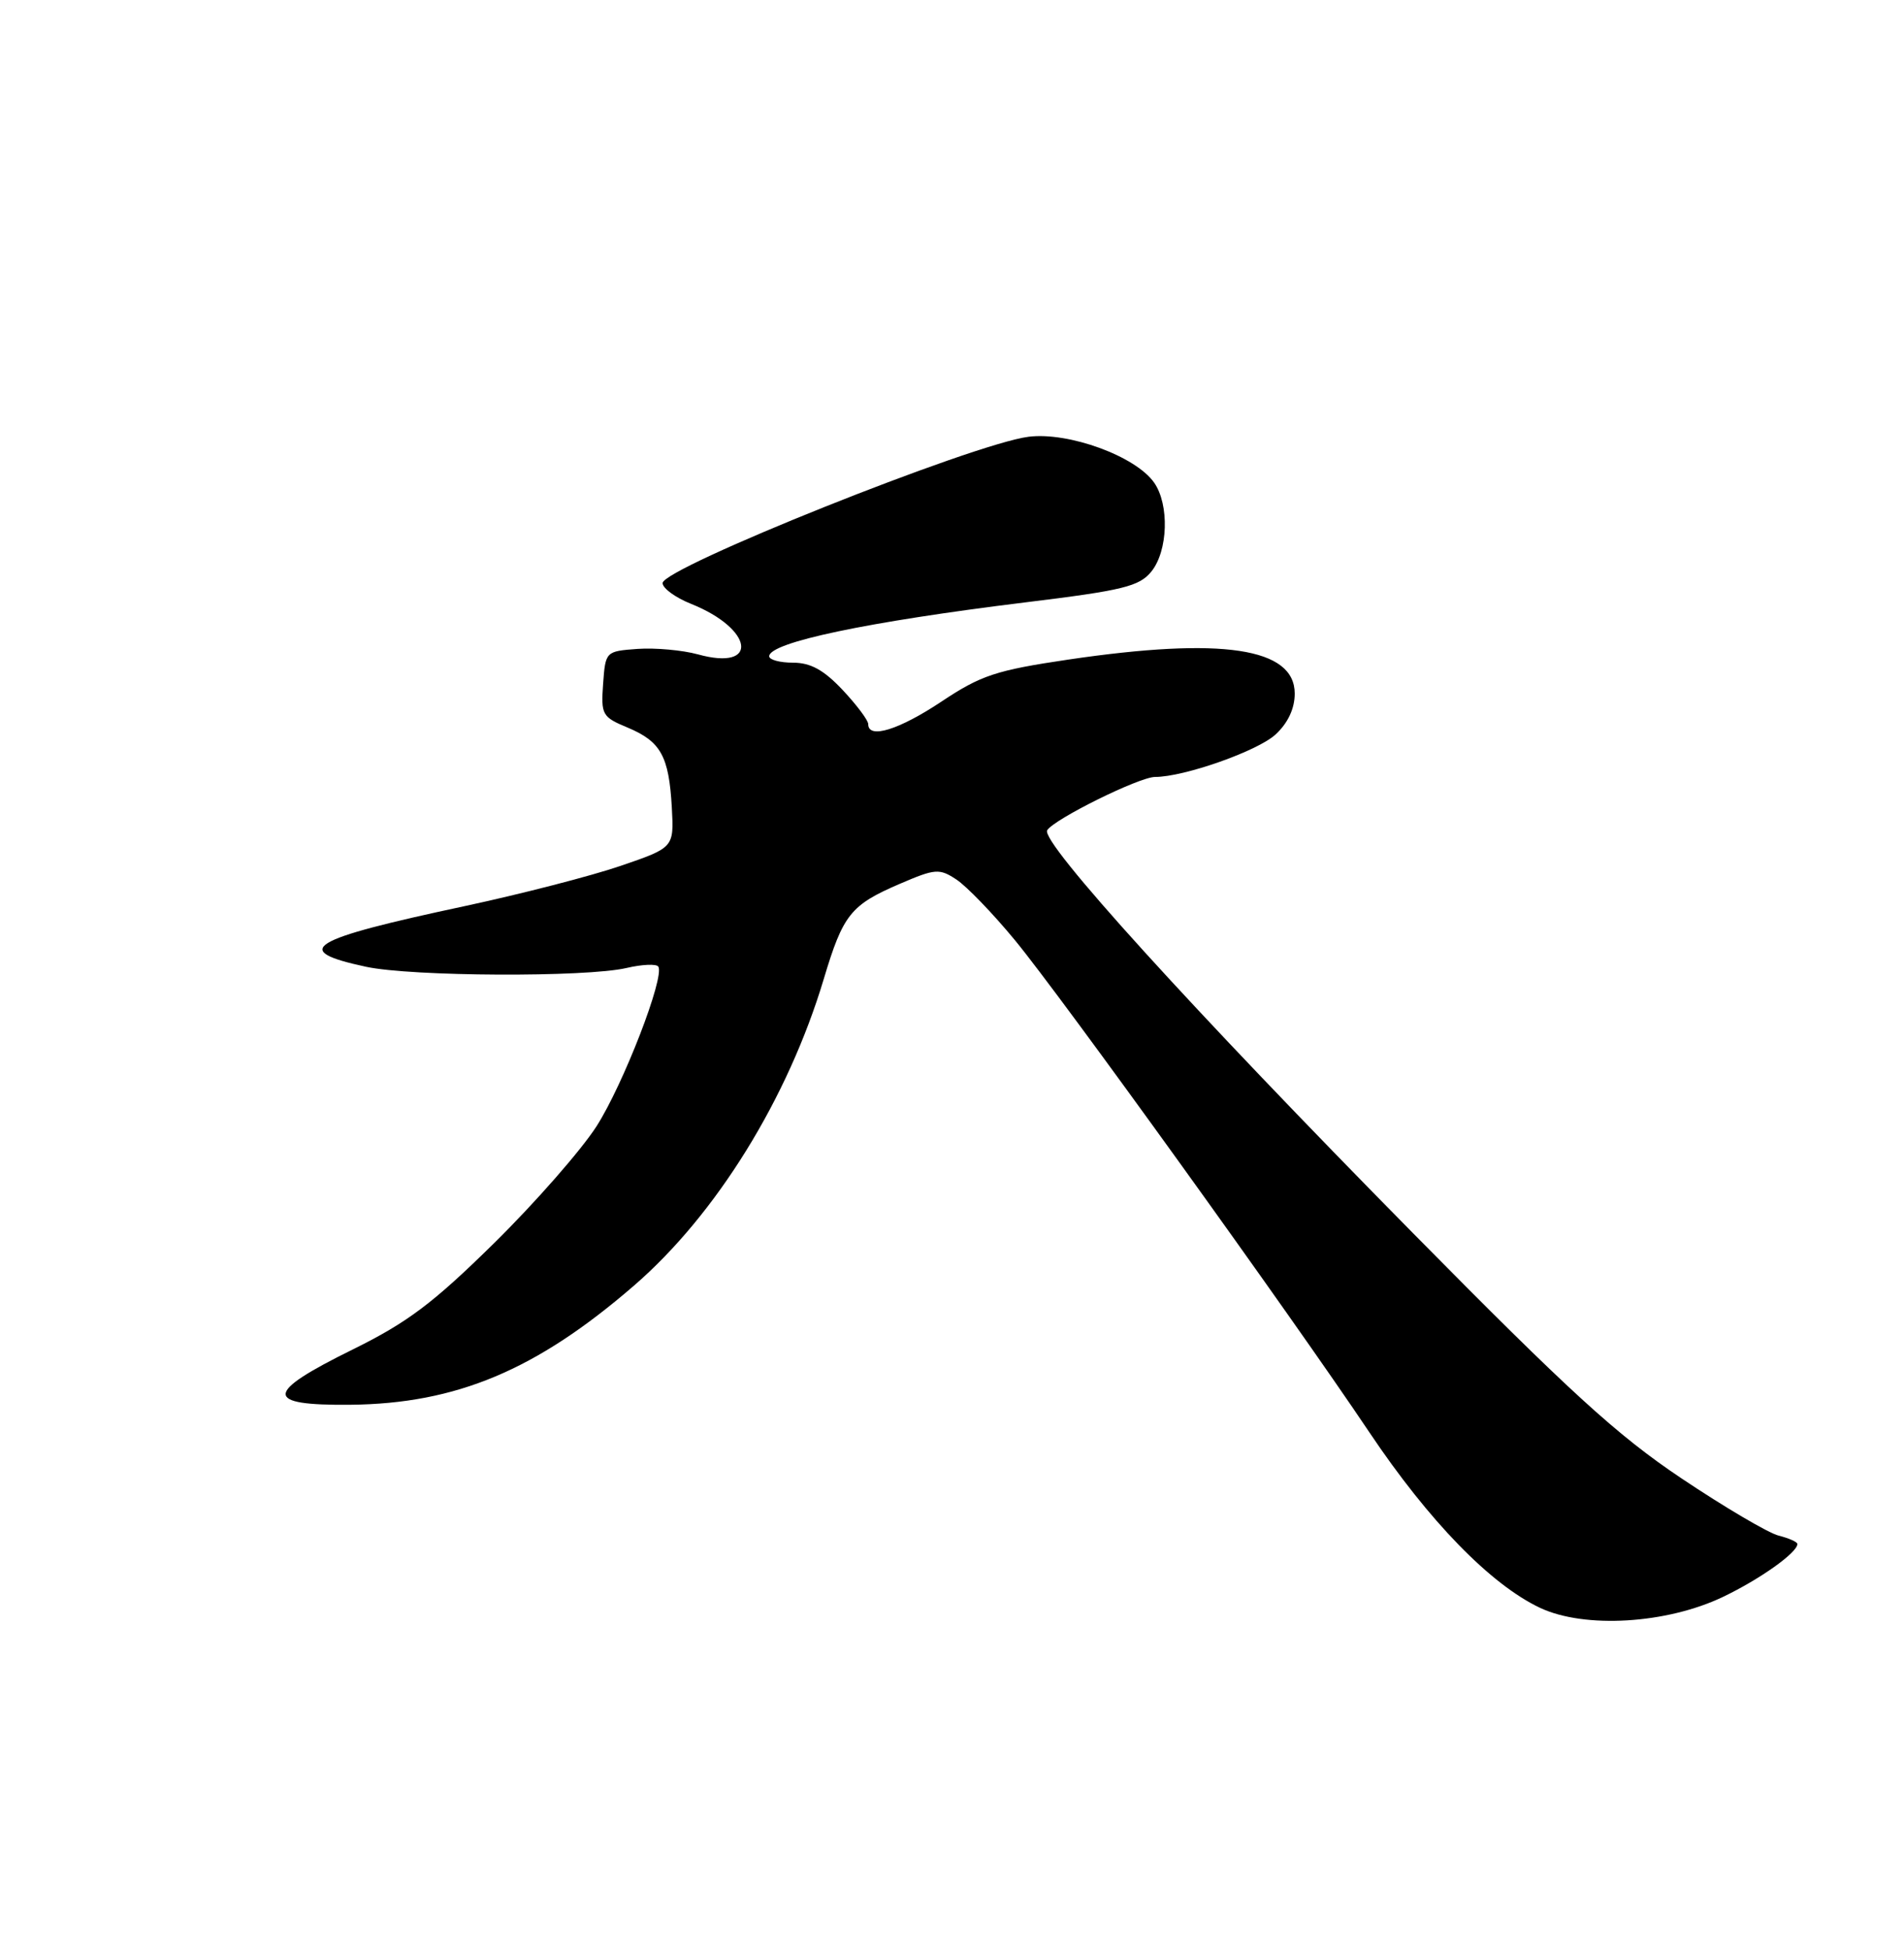 <?xml version="1.0" encoding="UTF-8" standalone="no"?>
<!DOCTYPE svg PUBLIC "-//W3C//DTD SVG 1.1//EN" "http://www.w3.org/Graphics/SVG/1.1/DTD/svg11.dtd" >
<svg xmlns="http://www.w3.org/2000/svg" xmlns:xlink="http://www.w3.org/1999/xlink" version="1.1" viewBox="0 0 250 256">
 <g >
 <path fill="currentColor"
d=" M 226.24 209.64 C 231.11 207.31 236.00 203.83 236.00 202.70 C 236.00 202.43 234.89 201.94 233.54 201.60 C 232.19 201.26 226.45 197.88 220.79 194.09 C 212.31 188.41 206.09 182.73 185.49 161.85 C 156.57 132.53 136.57 110.51 137.50 109.00 C 138.41 107.53 149.59 102.00 151.66 102.00 C 155.48 102.00 165.15 98.59 167.49 96.42 C 169.11 94.92 170.00 93.02 170.00 91.06 C 170.00 85.04 160.48 83.61 140.28 86.59 C 130.77 88.00 128.81 88.65 123.64 92.09 C 118.04 95.82 114.00 97.07 114.00 95.07 C 114.00 94.56 112.48 92.54 110.63 90.57 C 108.16 87.95 106.43 87.00 104.13 87.00 C 102.41 87.00 101.00 86.62 101.00 86.16 C 101.00 84.34 113.89 81.63 134.56 79.09 C 147.48 77.51 149.59 76.99 151.18 75.03 C 153.37 72.32 153.56 66.25 151.54 63.36 C 149.10 59.88 140.32 56.68 135.05 57.34 C 127.75 58.26 87.00 74.56 87.00 76.55 C 87.00 77.23 88.69 78.46 90.75 79.28 C 98.96 82.57 99.72 88.14 91.65 85.91 C 89.61 85.35 86.04 85.03 83.72 85.19 C 79.52 85.50 79.50 85.52 79.19 89.78 C 78.90 93.83 79.06 94.13 82.41 95.52 C 86.77 97.35 87.83 99.26 88.21 105.99 C 88.50 111.27 88.50 111.27 81.50 113.67 C 77.65 114.99 68.42 117.37 61.00 118.96 C 40.40 123.36 38.09 124.78 48.06 126.92 C 54.07 128.21 76.94 128.32 82.26 127.08 C 84.32 126.60 86.20 126.52 86.44 126.90 C 87.29 128.28 81.86 142.32 78.34 147.84 C 76.35 150.95 70.31 157.85 64.91 163.17 C 56.84 171.11 53.53 173.60 46.30 177.17 C 34.66 182.90 34.59 184.53 46.00 184.42 C 59.91 184.28 70.41 179.88 83.22 168.80 C 94.03 159.46 103.46 144.22 108.17 128.50 C 110.70 120.05 111.70 118.80 118.15 116.03 C 122.80 114.03 123.34 113.99 125.57 115.46 C 126.90 116.33 130.37 119.92 133.27 123.44 C 139.37 130.84 169.38 172.50 179.81 188.05 C 187.63 199.71 195.73 208.03 202.23 211.09 C 208.08 213.83 218.83 213.19 226.24 209.64 Z "/>
</g>
</svg>